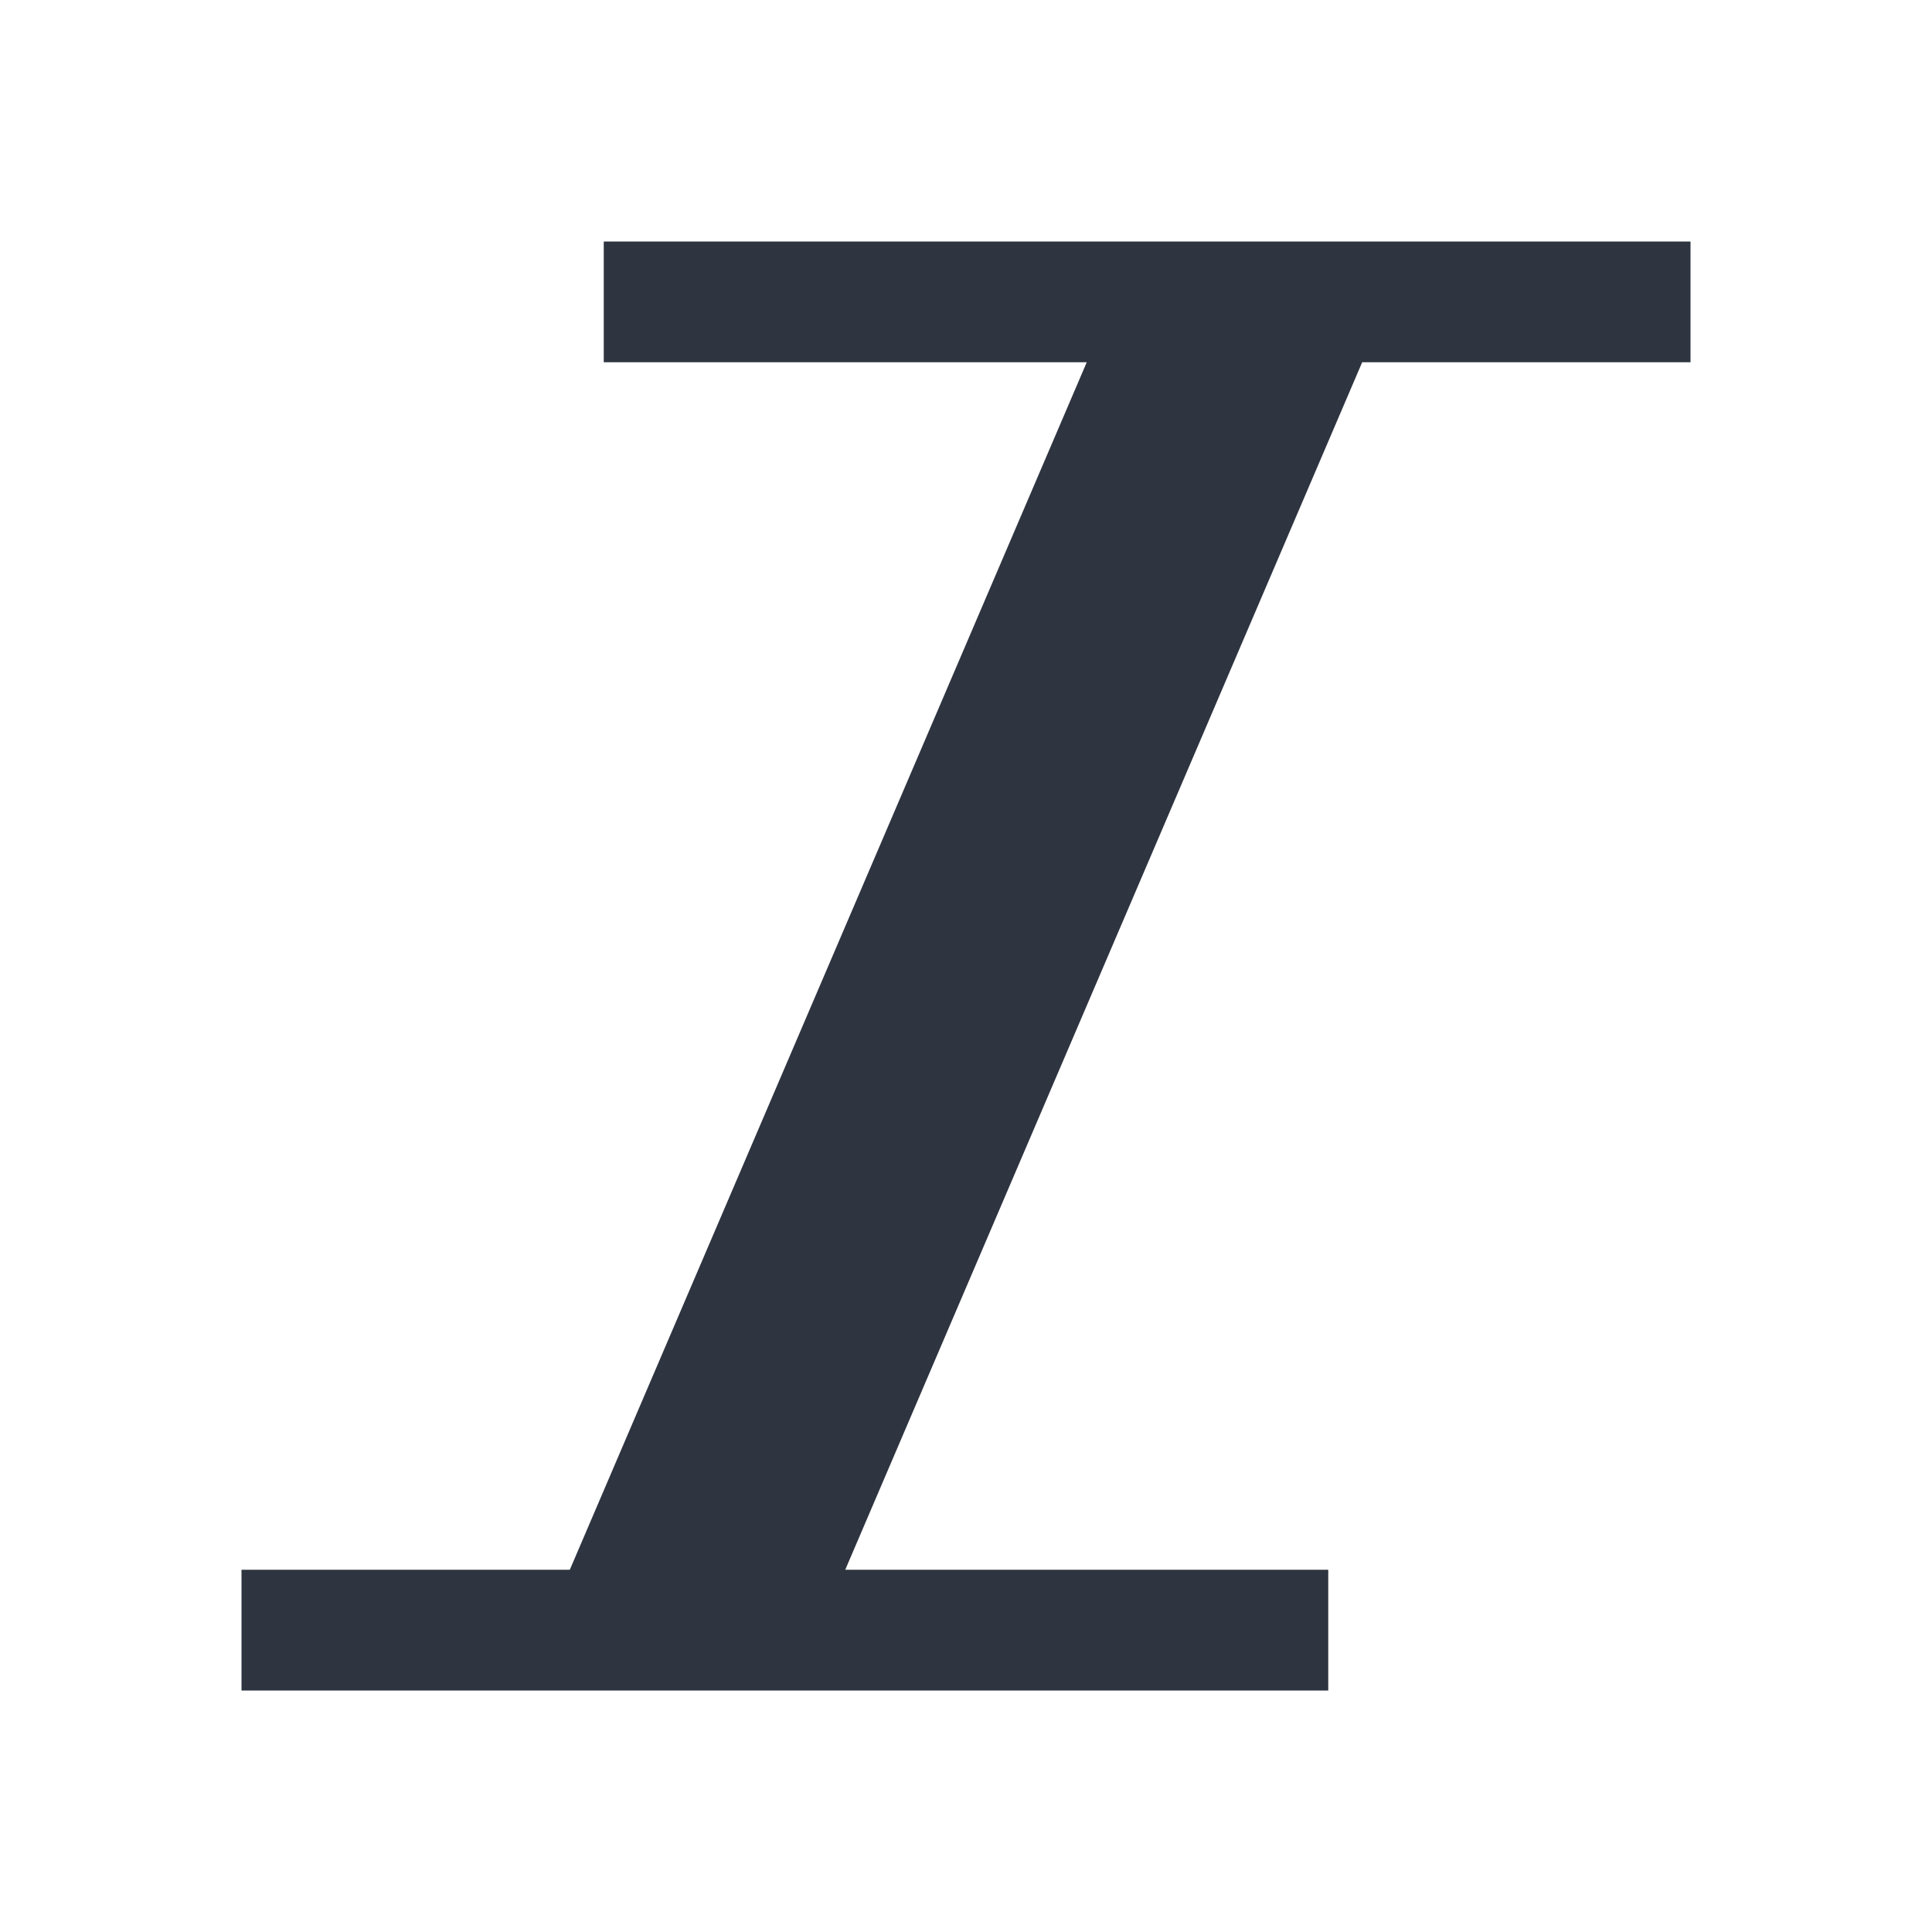 <svg viewBox="0 0 16 16" xmlns="http://www.w3.org/2000/svg">
 <defs>
  <style type="text/css">.ColorScheme-Text {
        color:#2e3440;
      }</style>
 </defs>
 <path class="ColorScheme-Text" d="m5 2v1h1 3l-4.281 10h-2.719v1h2.281 2 3.719 1v-1h-1-3l4.281-10h2.719v-1h-2.281-2-3.719-1z" fill="currentColor"/>
</svg>
